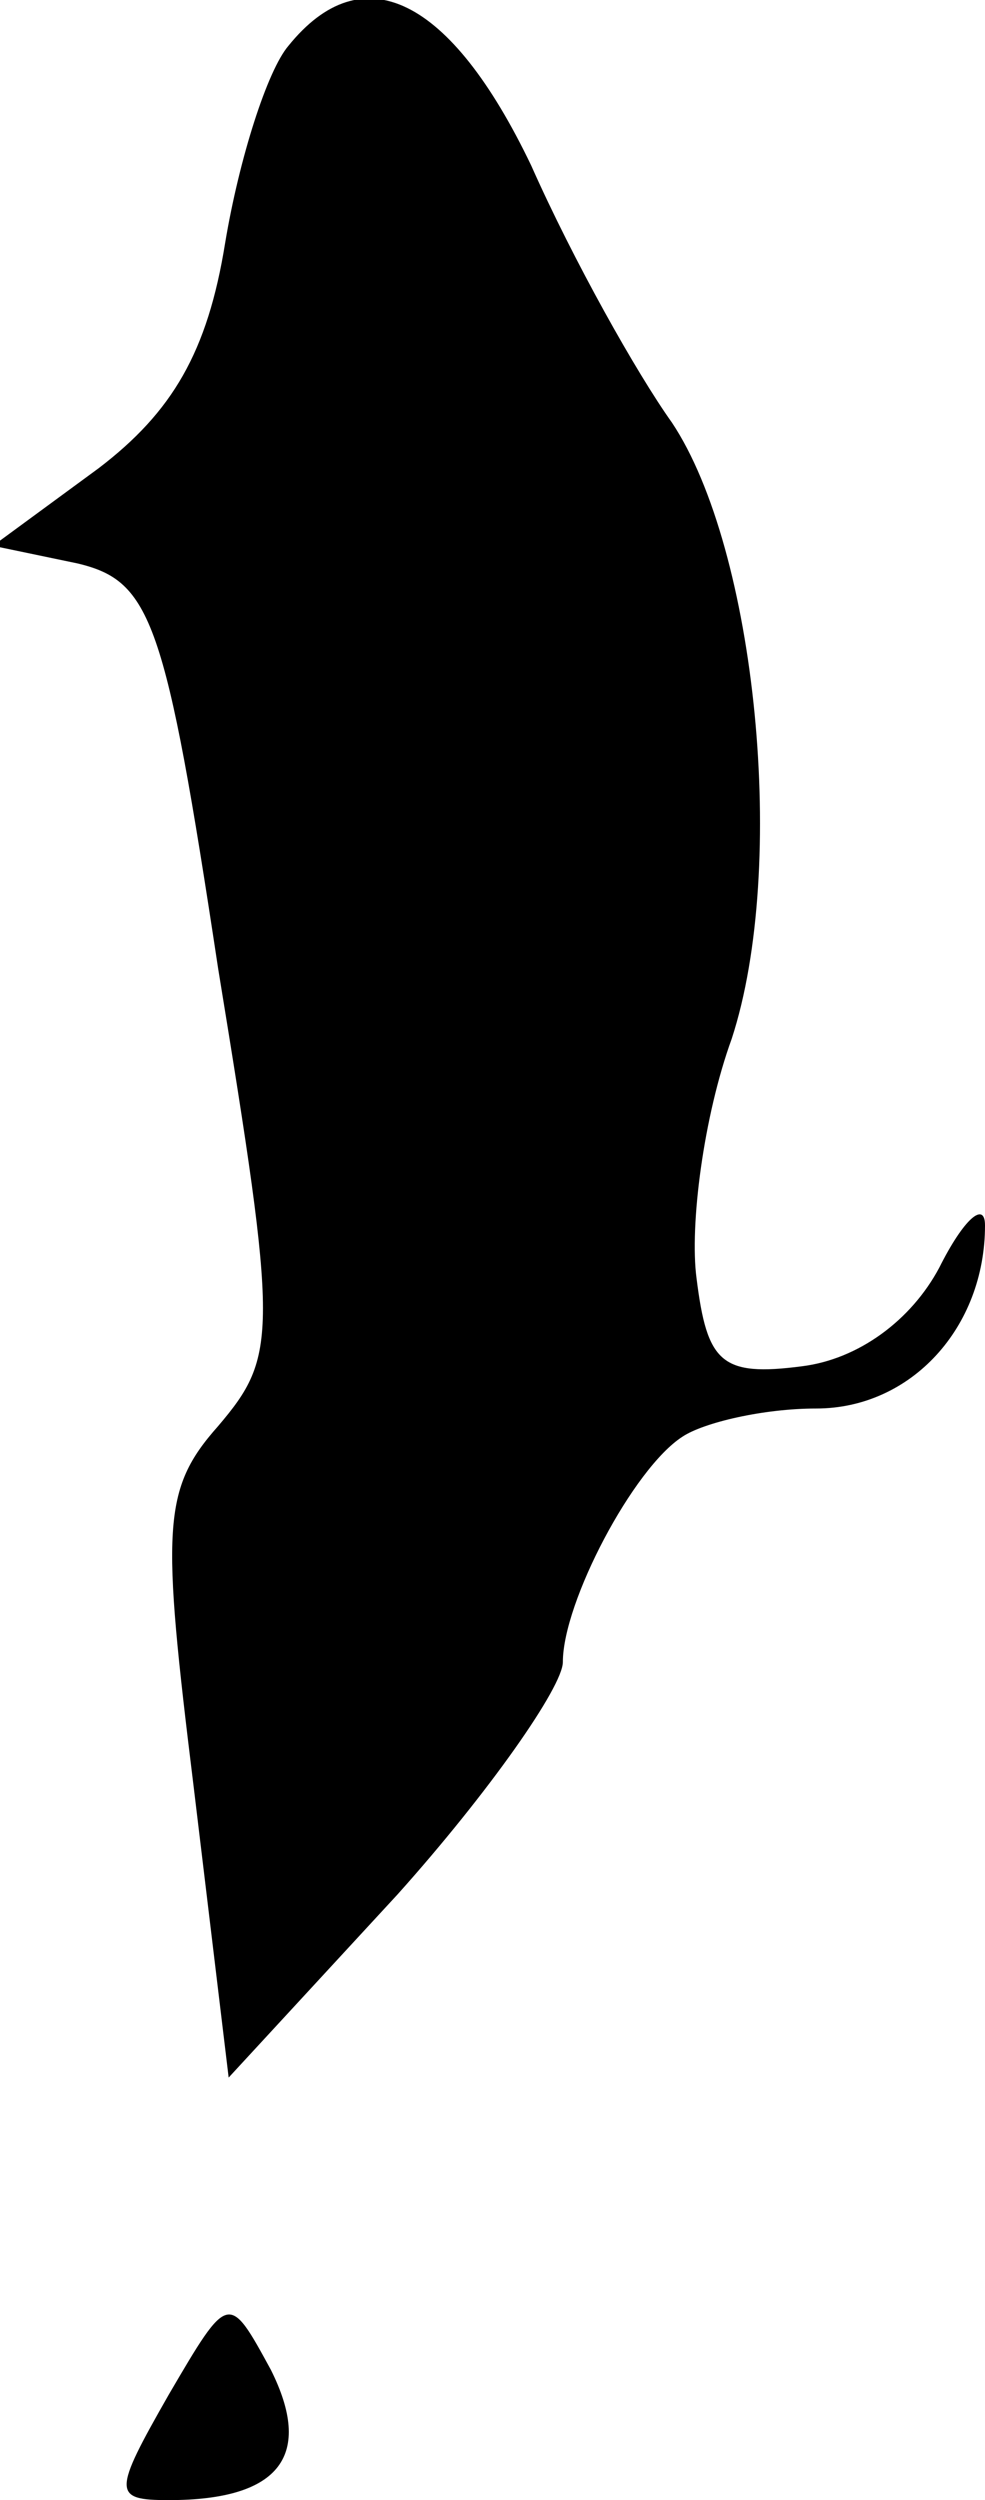 <?xml version="1.0" standalone="no"?>
<!DOCTYPE svg PUBLIC "-//W3C//DTD SVG 20010904//EN"
 "http://www.w3.org/TR/2001/REC-SVG-20010904/DTD/svg10.dtd">
<svg version="1.0" xmlns="http://www.w3.org/2000/svg"
 width="28pt" height="71pt" viewBox="0 0 28 71"
 preserveAspectRatio="xMidYMid meet">
<g transform="translate(0,71) scale(0.1,-0.1)"
fill="#000000" stroke="none">
<path fill="#000000" stroke="none" d="M82 697 c-6 -7 -14 -32 -18 -56 -5 -31
-15 -48 -36 -64 l-30 -22 24 -5 c21 -5 25 -16 40 -115 17 -104 17 -110 0 -130
-16 -18 -16 -29 -7 -102 l10 -83 48 52 c26 29 47 59 47 66 0 17 20 55 34 64 6
4 23 8 38 8 27 0 48 23 48 52 0 7 -6 2 -13 -12 -8 -15 -23 -26 -39 -28 -23 -3
-27 1 -30 25 -2 15 2 46 10 68 16 49 7 139 -17 175 -10 14 -28 46 -40 73 -23
48 -48 60 -69 34z"/>
<path fill="#000000" stroke="none" d="M48 30 c-16 -28 -16 -30 0 -30 32 0 41
13 29 37 -12 22 -12 22 -29 -7z"/>
</g>
</svg>

